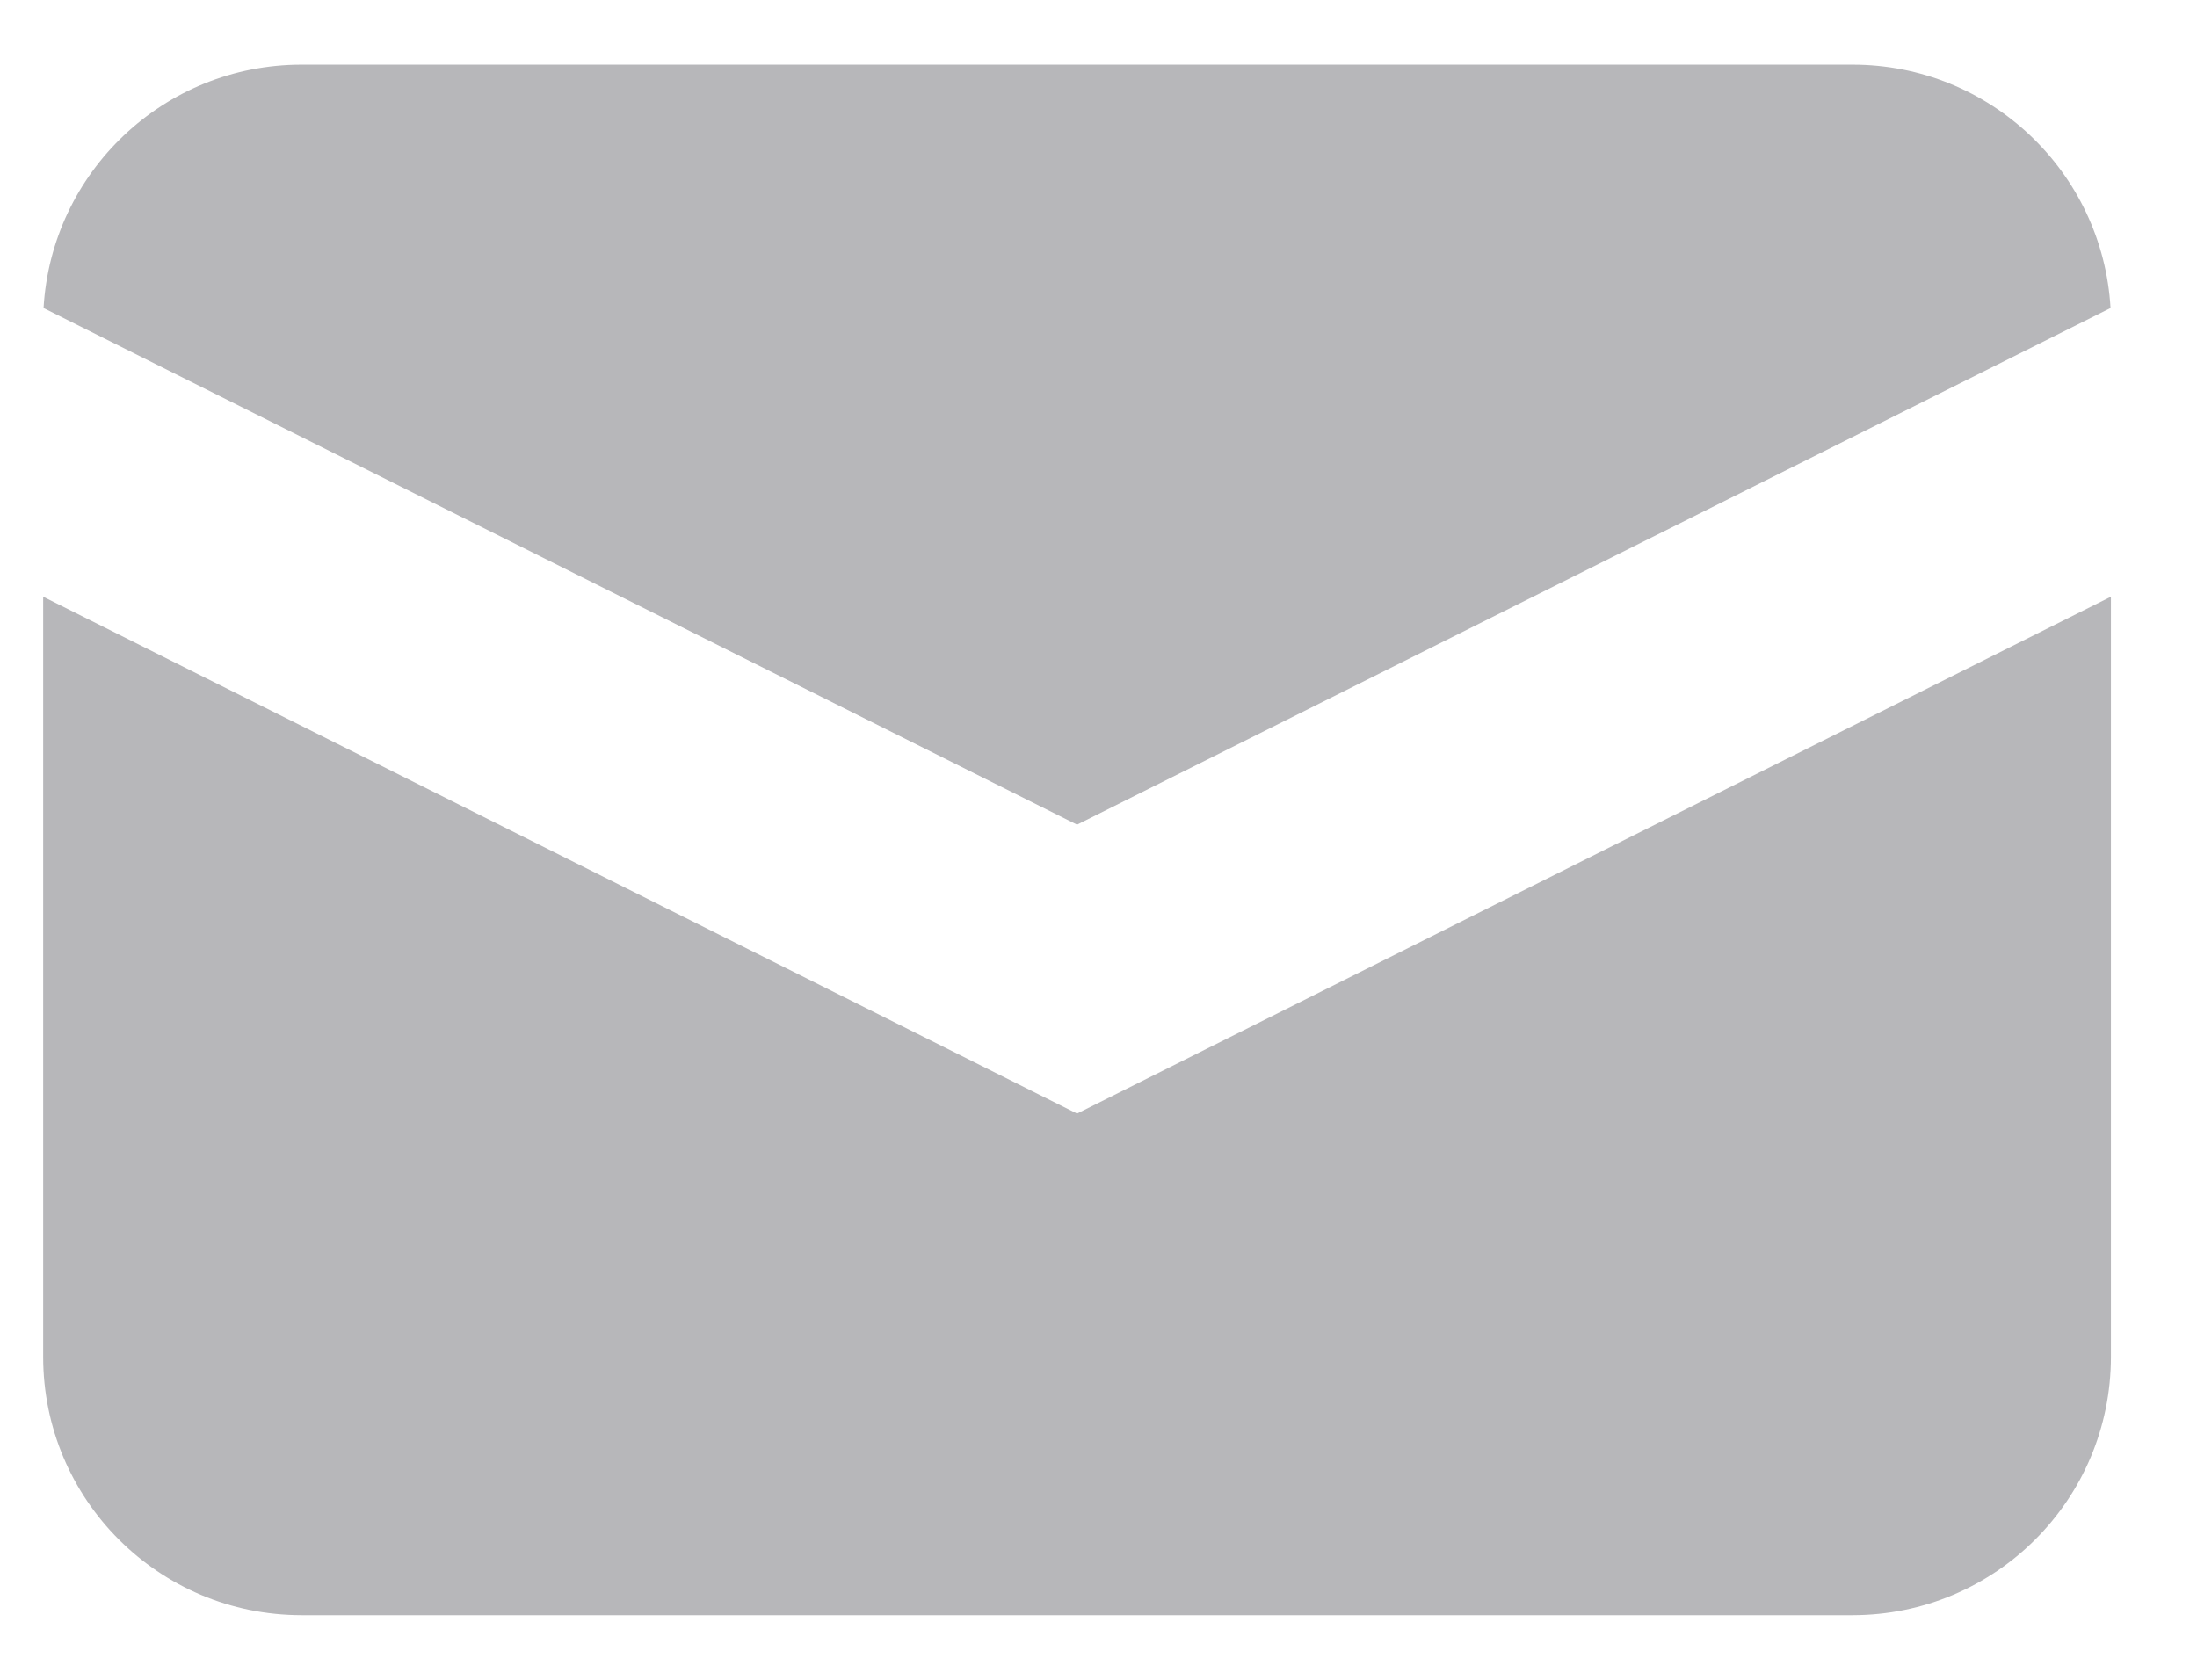 <svg width="17" height="13" viewBox="0 0 17 13" fill="none" xmlns="http://www.w3.org/2000/svg">
<path d="M0.337 2.384L8.334 6.382L16.331 2.384C16.27 1.333 15.399 0.5 14.334 0.5H2.334C1.268 0.5 0.398 1.333 0.337 2.384Z" fill="#1E1D28" fill-opacity="0.32"/>
<path d="M16.334 4.618L8.334 8.618L0.334 4.618V10.5C0.334 11.605 1.229 12.5 2.334 12.5H14.334C15.439 12.5 16.334 11.605 16.334 10.5V4.618Z" fill="#1E1D28" fill-opacity="0.32"/>
</svg>
